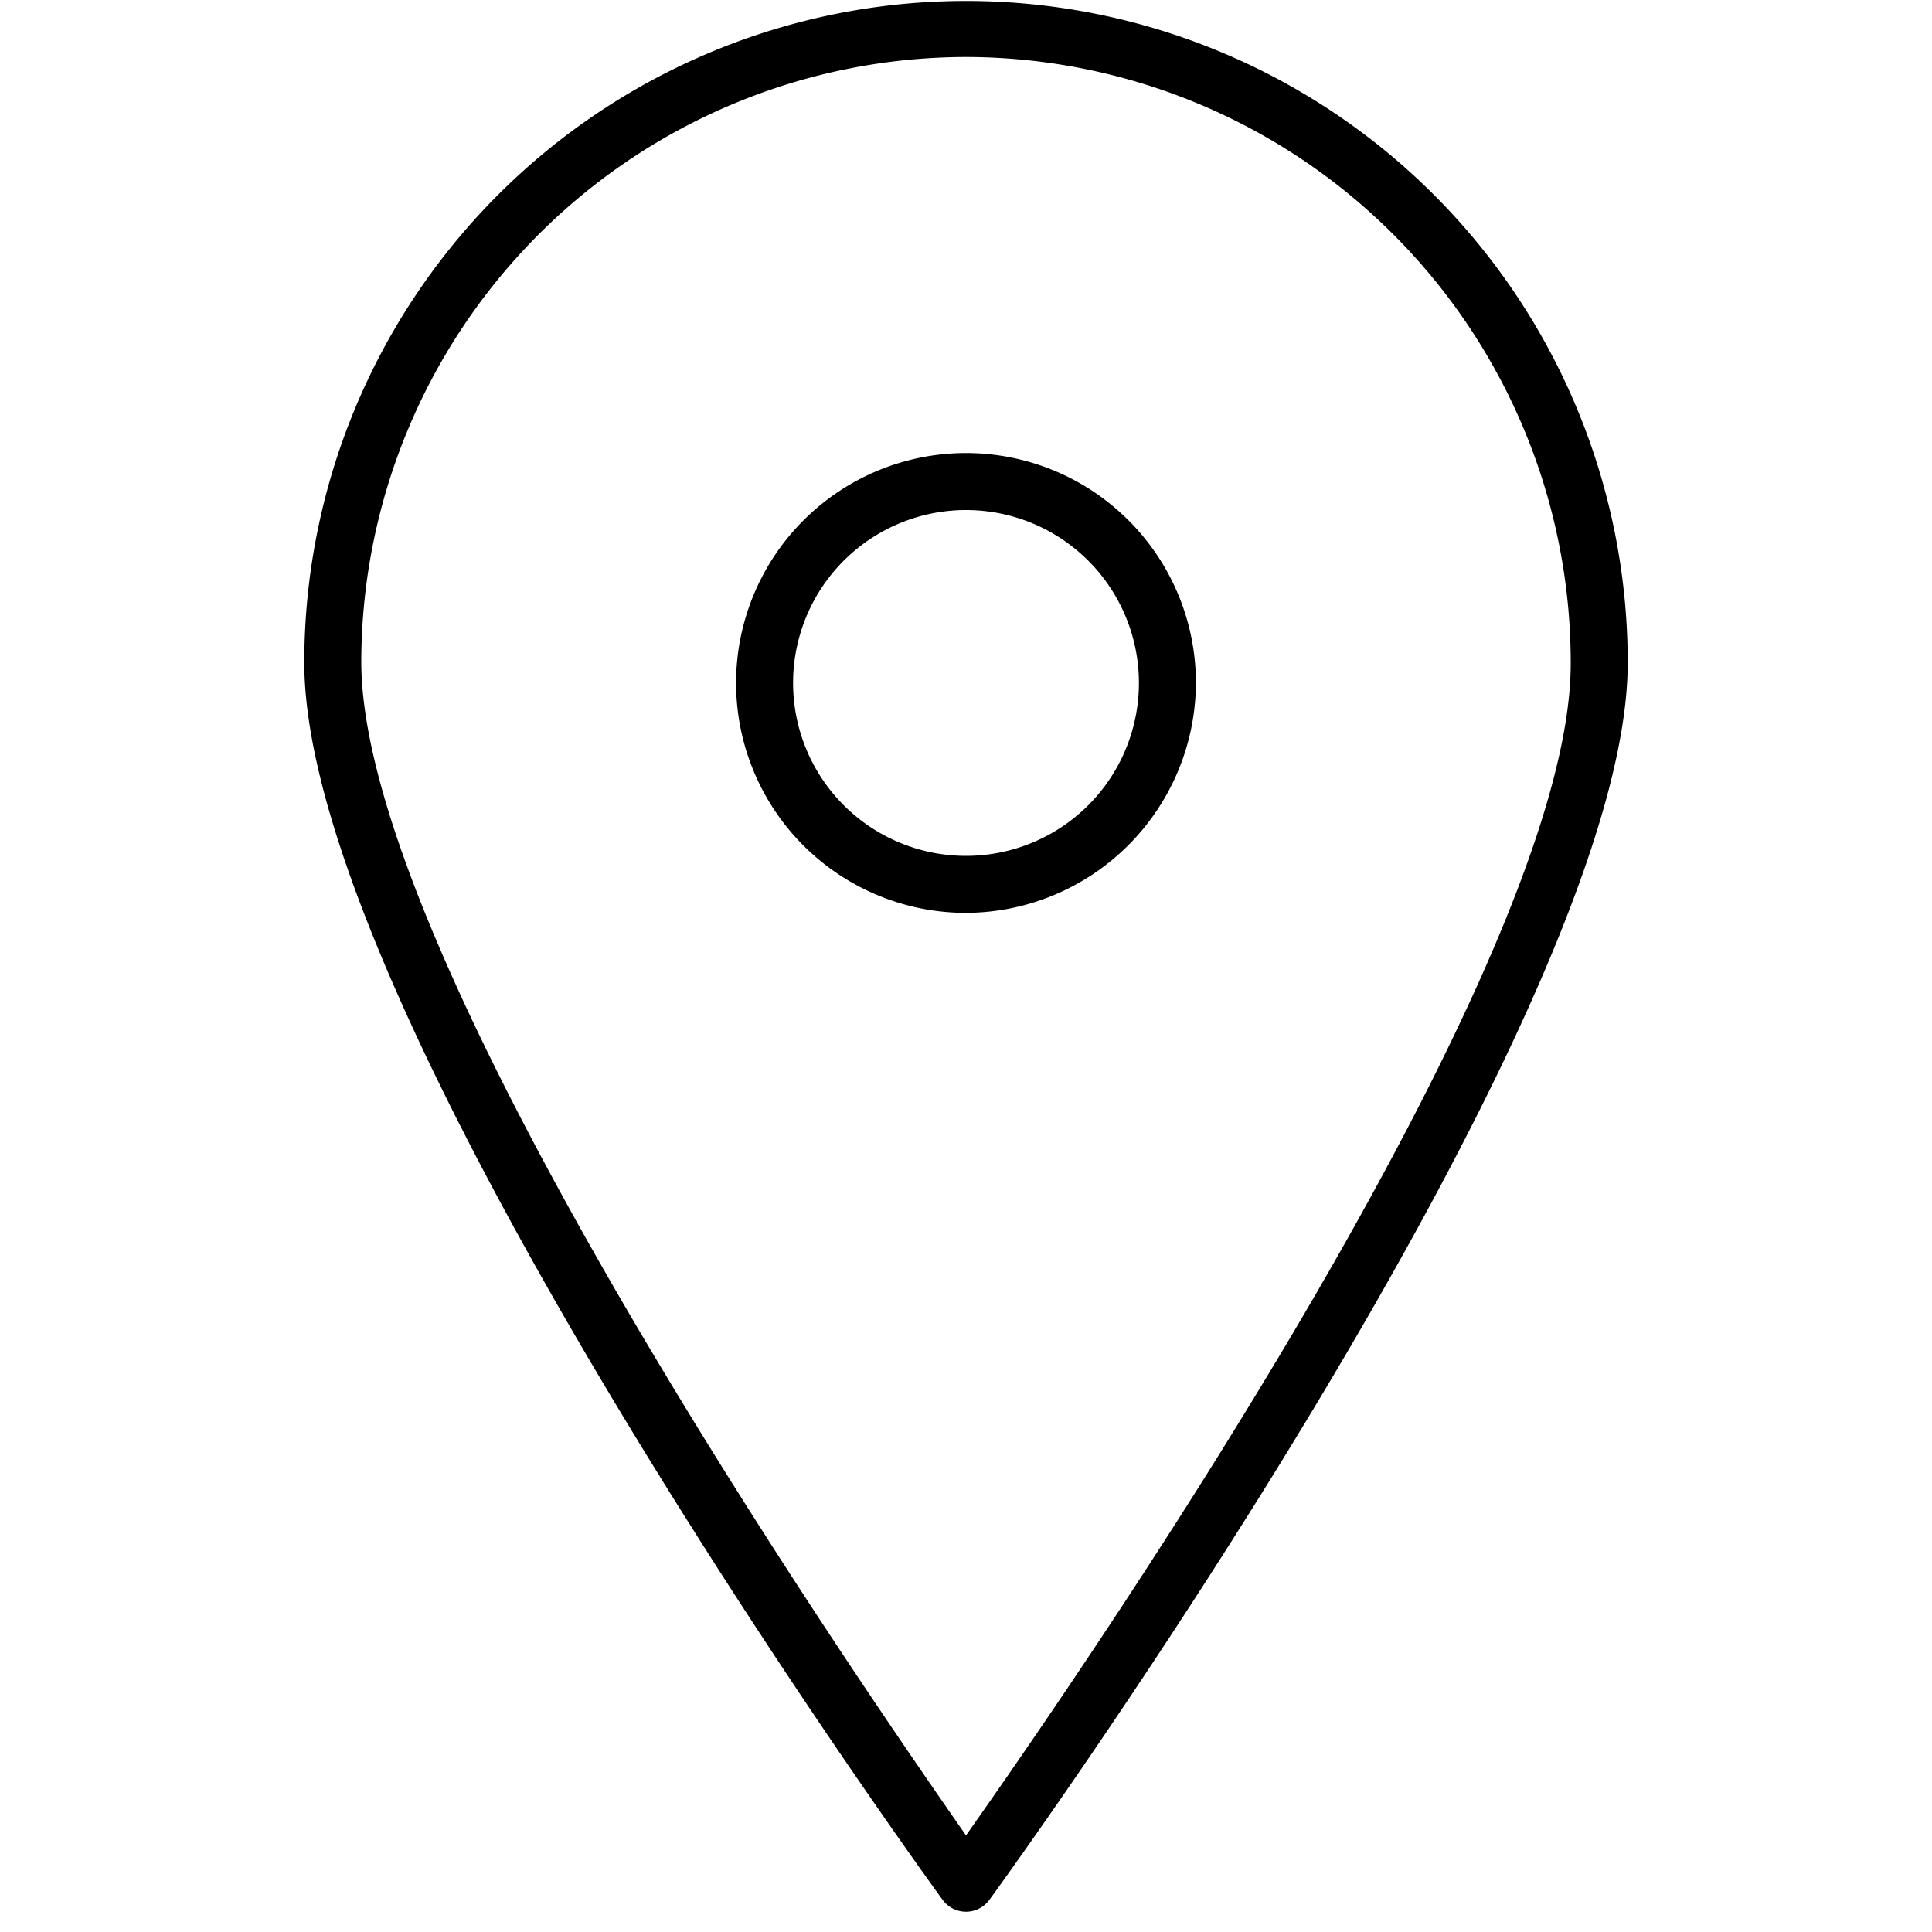<svg xmlns="http://www.w3.org/2000/svg" viewBox="0 0 20 20">
  <title>ap</title>
  <path d="M10,19.79a.3.3,0,0,1-.24-.12c-.27-.37-6.61-9.14-6.61-12.81a6.85,6.85,0,0,1,13.7,0c0,3.67-6.34,12.44-6.61,12.81A.3.3,0,0,1,10,19.79ZM10,.59A6.27,6.27,0,0,0,3.74,6.85C3.74,9.95,8.83,17.32,10,19c1.17-1.66,6.26-9,6.26-12.13A6.27,6.27,0,0,0,10,.59Z"/>
  <path d="M10,9.45a2.38,2.38,0,1,1,2.38-2.38A2.39,2.39,0,0,1,10,9.45Zm0-4.17a1.79,1.79,0,1,0,1.79,1.79A1.79,1.79,0,0,0,10,5.28Z"/>
</svg>
